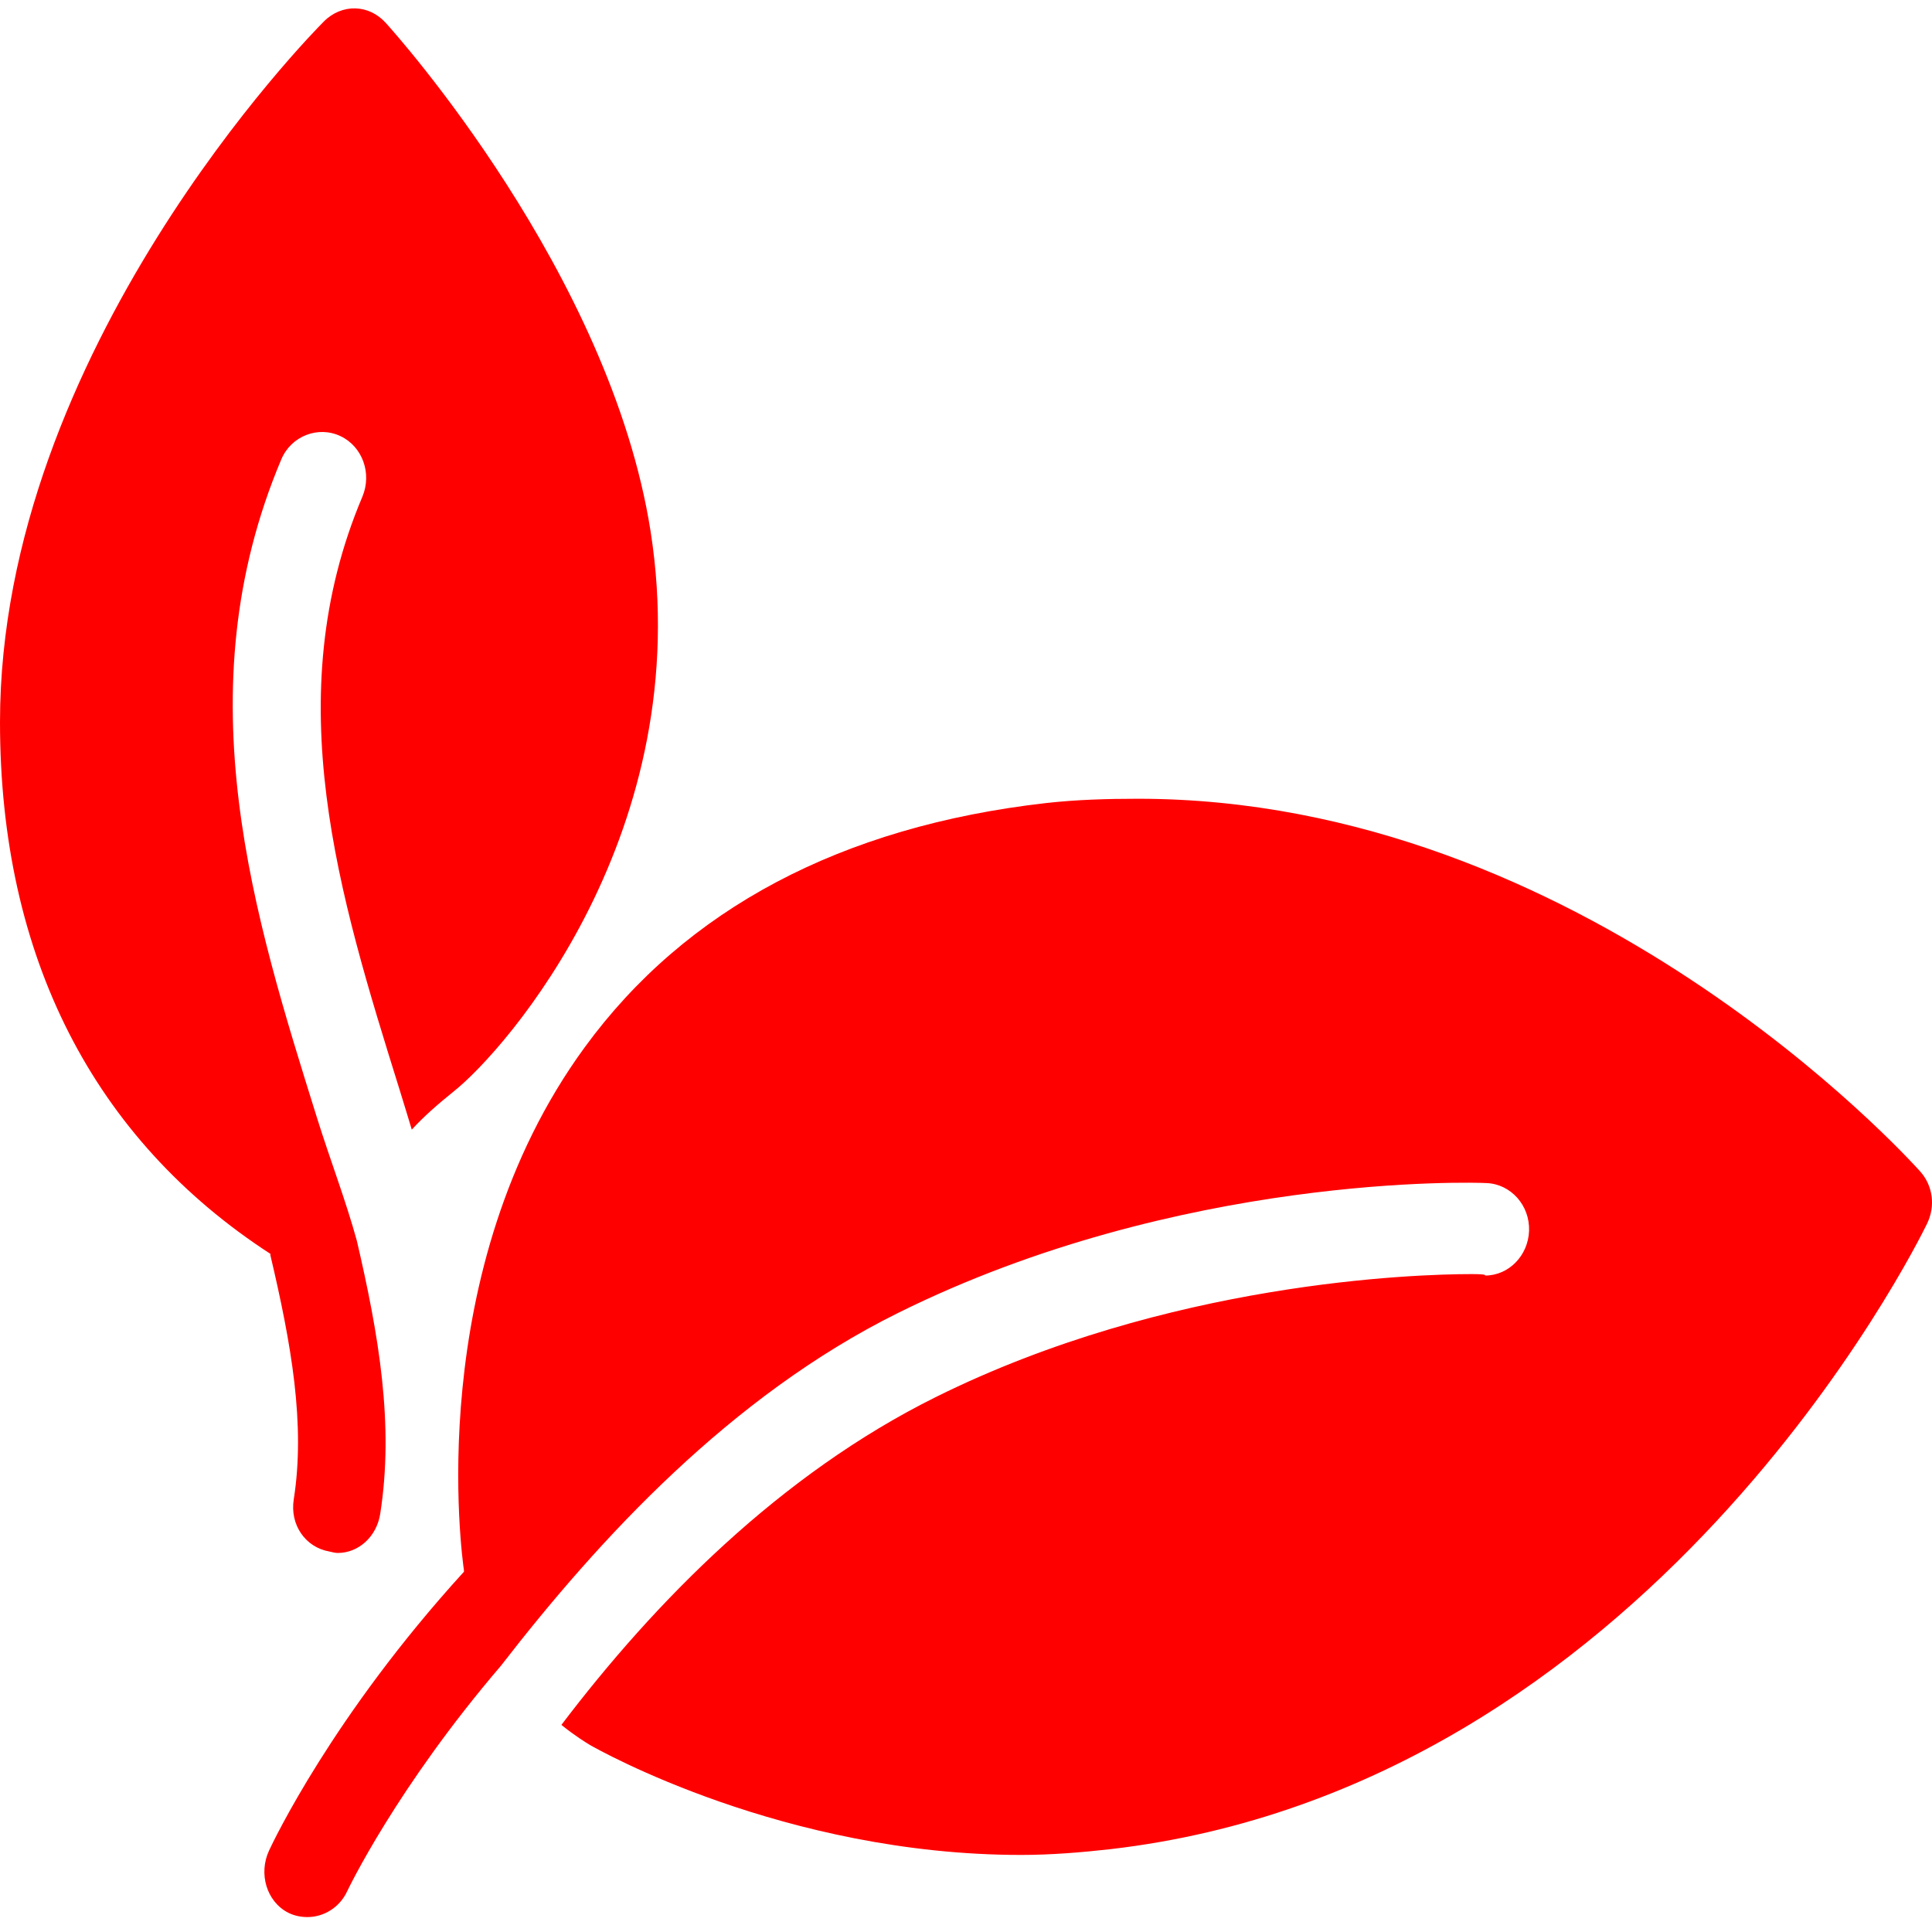 <svg width="81" height="81" viewBox="0 0 81 81" fill="none" xmlns="http://www.w3.org/2000/svg">
<path d="M14.905 0.352C14.43 0.337 13.948 0.527 13.581 0.898C13.027 1.45 0 14.717 0 30.277C0 40.113 3.928 47.761 11.337 52.569C11.344 52.577 11.329 52.622 11.337 52.63C12.214 56.348 12.811 59.718 12.315 62.867C12.149 63.928 12.804 64.874 13.811 65.048C13.912 65.071 14.056 65.109 14.156 65.109C15.041 65.109 15.789 64.42 15.94 63.473C16.53 59.718 15.876 55.954 14.962 52.024C14.495 50.321 13.847 48.647 13.293 46.875C10.675 38.493 7.661 29.035 11.797 19.252C12.214 18.276 13.336 17.844 14.272 18.283C15.2 18.722 15.602 19.851 15.192 20.827C11.632 29.24 14.221 37.569 16.746 45.664C16.926 46.232 17.091 46.8 17.264 47.36C17.76 46.815 18.386 46.27 18.99 45.785C21.242 44.013 29.241 34.821 27.277 22.281C25.579 11.445 16.559 1.382 16.171 0.958C15.818 0.572 15.379 0.368 14.905 0.352ZM47.706 33.488C46.426 33.488 45.124 33.526 43.851 33.669C35.276 34.646 28.745 38.114 24.515 43.907C17.674 53.274 19.379 65.328 19.451 65.836C19.451 65.858 19.451 65.874 19.451 65.896C13.955 71.924 11.452 77.216 11.279 77.588C10.833 78.549 11.171 79.723 12.085 80.192C12.344 80.321 12.617 80.374 12.89 80.374C13.574 80.374 14.243 79.973 14.559 79.284C14.595 79.208 16.624 74.953 21.005 69.834C25.148 64.48 30.651 58.521 37.636 55.053C49.454 49.185 61.812 49.571 62.323 49.601C63.337 49.639 64.143 50.532 64.107 51.6C64.071 52.645 63.251 53.478 62.266 53.478C62.23 53.478 62.431 53.417 61.69 53.417C59.331 53.417 48.965 53.743 39.247 58.566C32.694 61.815 27.443 67.168 23.537 72.317C24.119 72.787 24.594 73.075 24.745 73.165C25.076 73.355 32.881 77.769 42.815 77.769C44.066 77.769 45.347 77.663 46.555 77.527C69.085 74.915 80.328 52.259 80.796 51.297C81.148 50.563 81.04 49.715 80.508 49.117C79.932 48.48 66.337 33.488 47.706 33.488Z" fill="#FF0000"/>
</svg>

